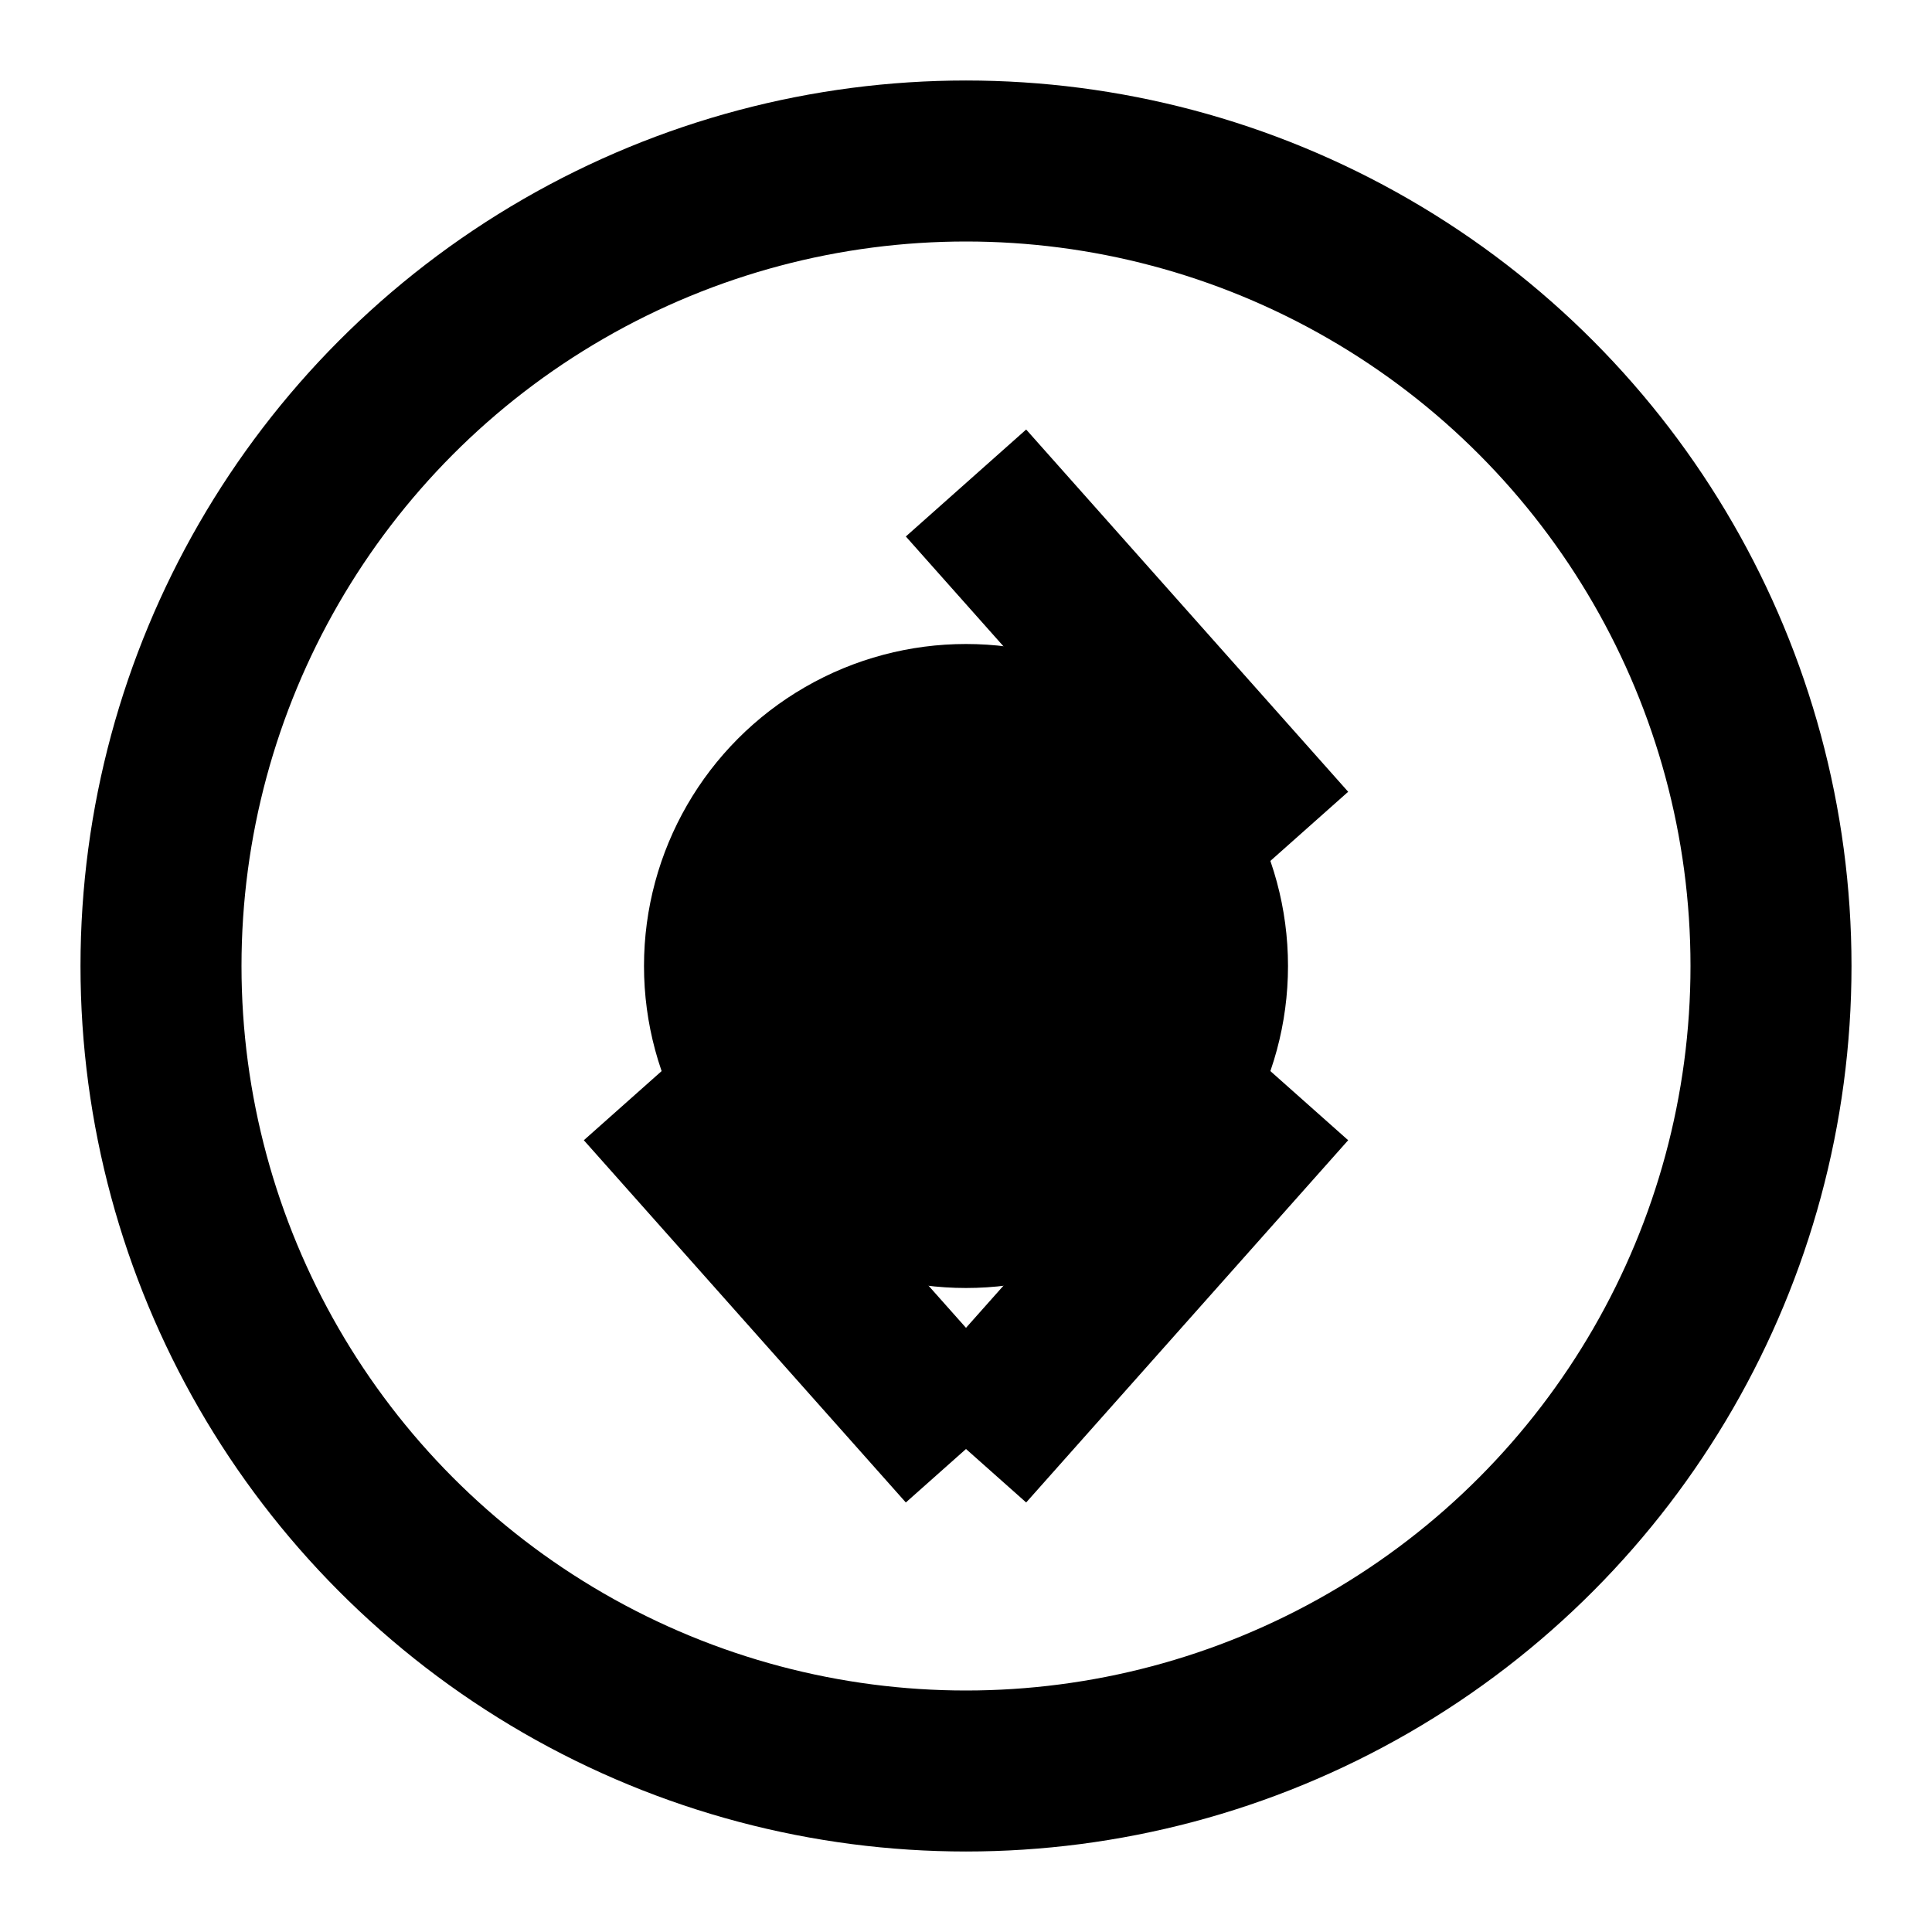 <svg width="24" height="24" viewBox="0 0 24 24" fill="none" xmlns="http://www.w3.org/2000/svg">
  <circle cx="12" cy="12" r="10" fill="none" stroke="currentColor" stroke-width="2"/>
  <circle cx="12" cy="12" r="4" fill="currentColor"/>
  <path d="M12 6L16 10.5" stroke="currentColor" stroke-width="2"/>
  <path d="M12 18L8 13.5" stroke="currentColor" stroke-width="2"/>
  <path d="M12 18L16 13.5" stroke="currentColor" stroke-width="2"/>
</svg>